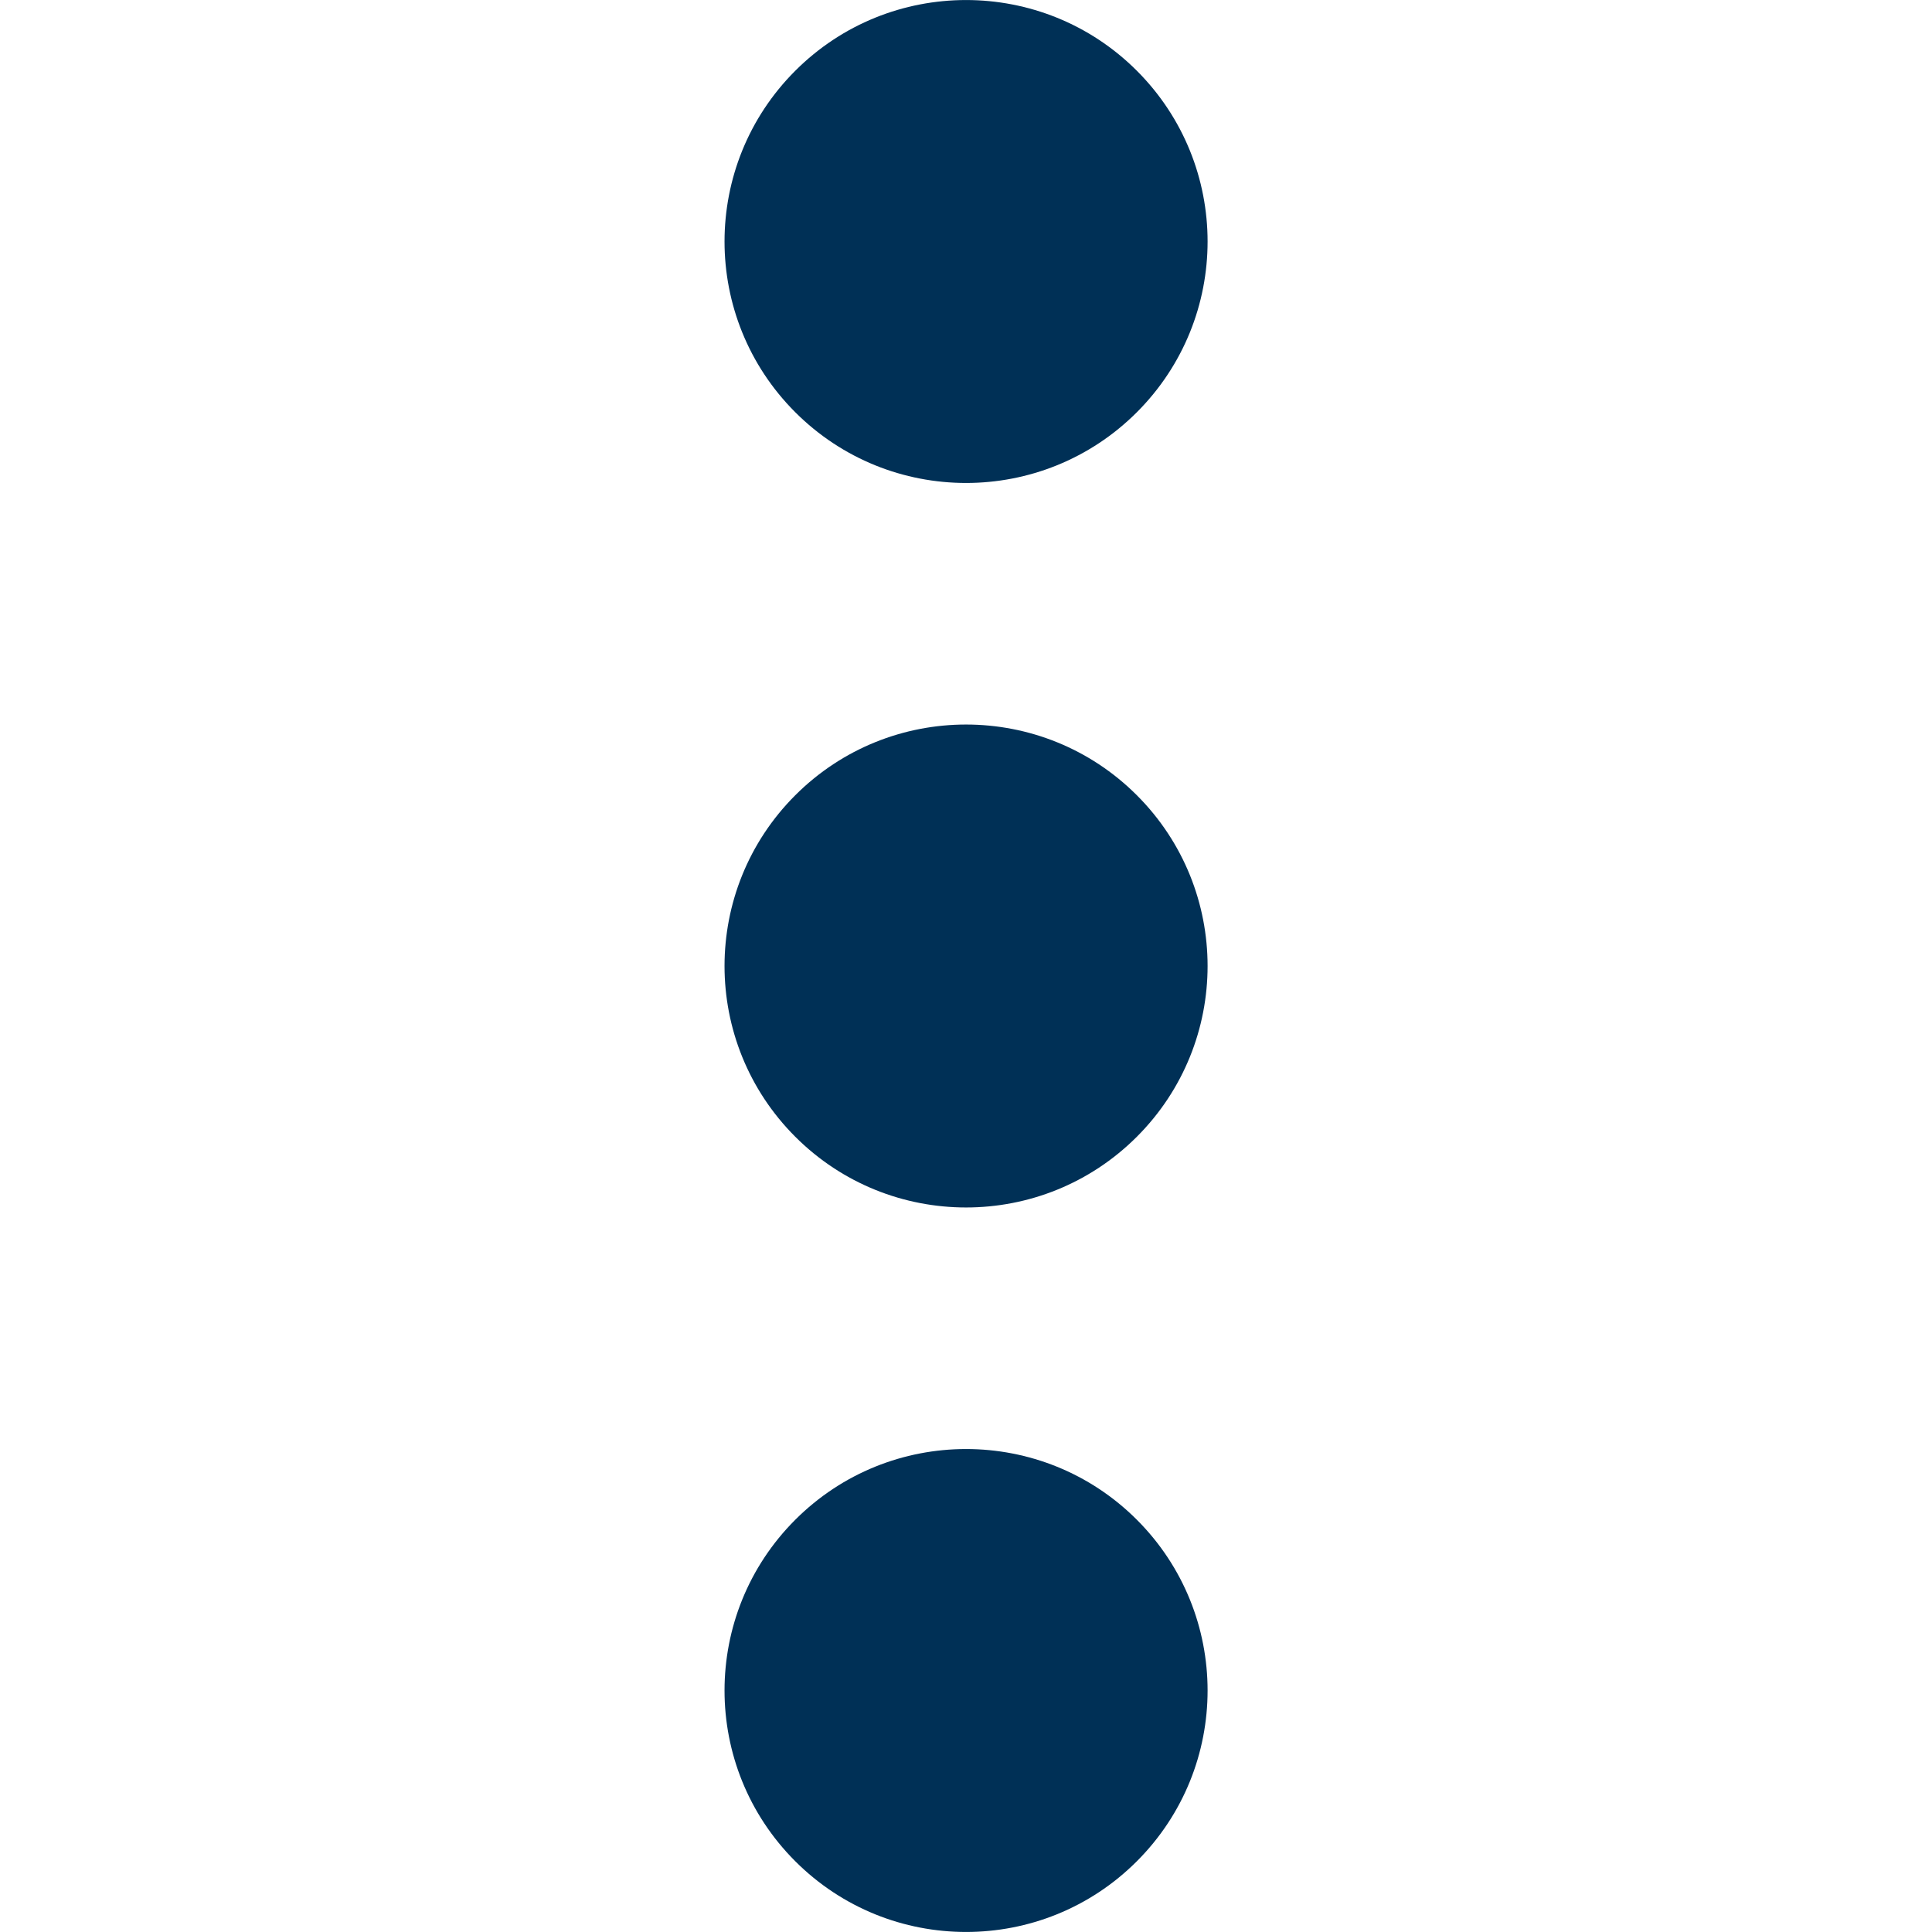 <svg width="16" height="16" viewBox="0 0 16 16" fill="none" xmlns="http://www.w3.org/2000/svg">
<g clip-path="url(#clip0_702_67)">
<path d="M9.415 0.586C10.196 1.367 10.196 2.633 9.415 3.414C8.634 4.195 7.367 4.195 6.586 3.414C5.805 2.633 5.805 1.367 6.586 0.586C7.367 -0.195 8.634 -0.195 9.415 0.586Z" fill="#003056"/>
<path d="M9.415 6.586C10.196 7.367 10.196 8.633 9.415 9.414C8.634 10.195 7.367 10.195 6.586 9.414C5.805 8.633 5.805 7.367 6.586 6.586C7.367 5.805 8.634 5.805 9.415 6.586Z" fill="#003056"/>
<path d="M9.415 12.586C10.196 13.367 10.196 14.633 9.415 15.414C8.634 16.195 7.367 16.195 6.586 15.414C5.805 14.633 5.805 13.367 6.586 12.586C7.367 11.805 8.634 11.805 9.415 12.586Z" fill="#003056"/>
</g>
<defs>
<clipPath id="clip0_702_67">
<rect width="16" height="16" fill="white"/>
</clipPath>
</defs>
</svg>
